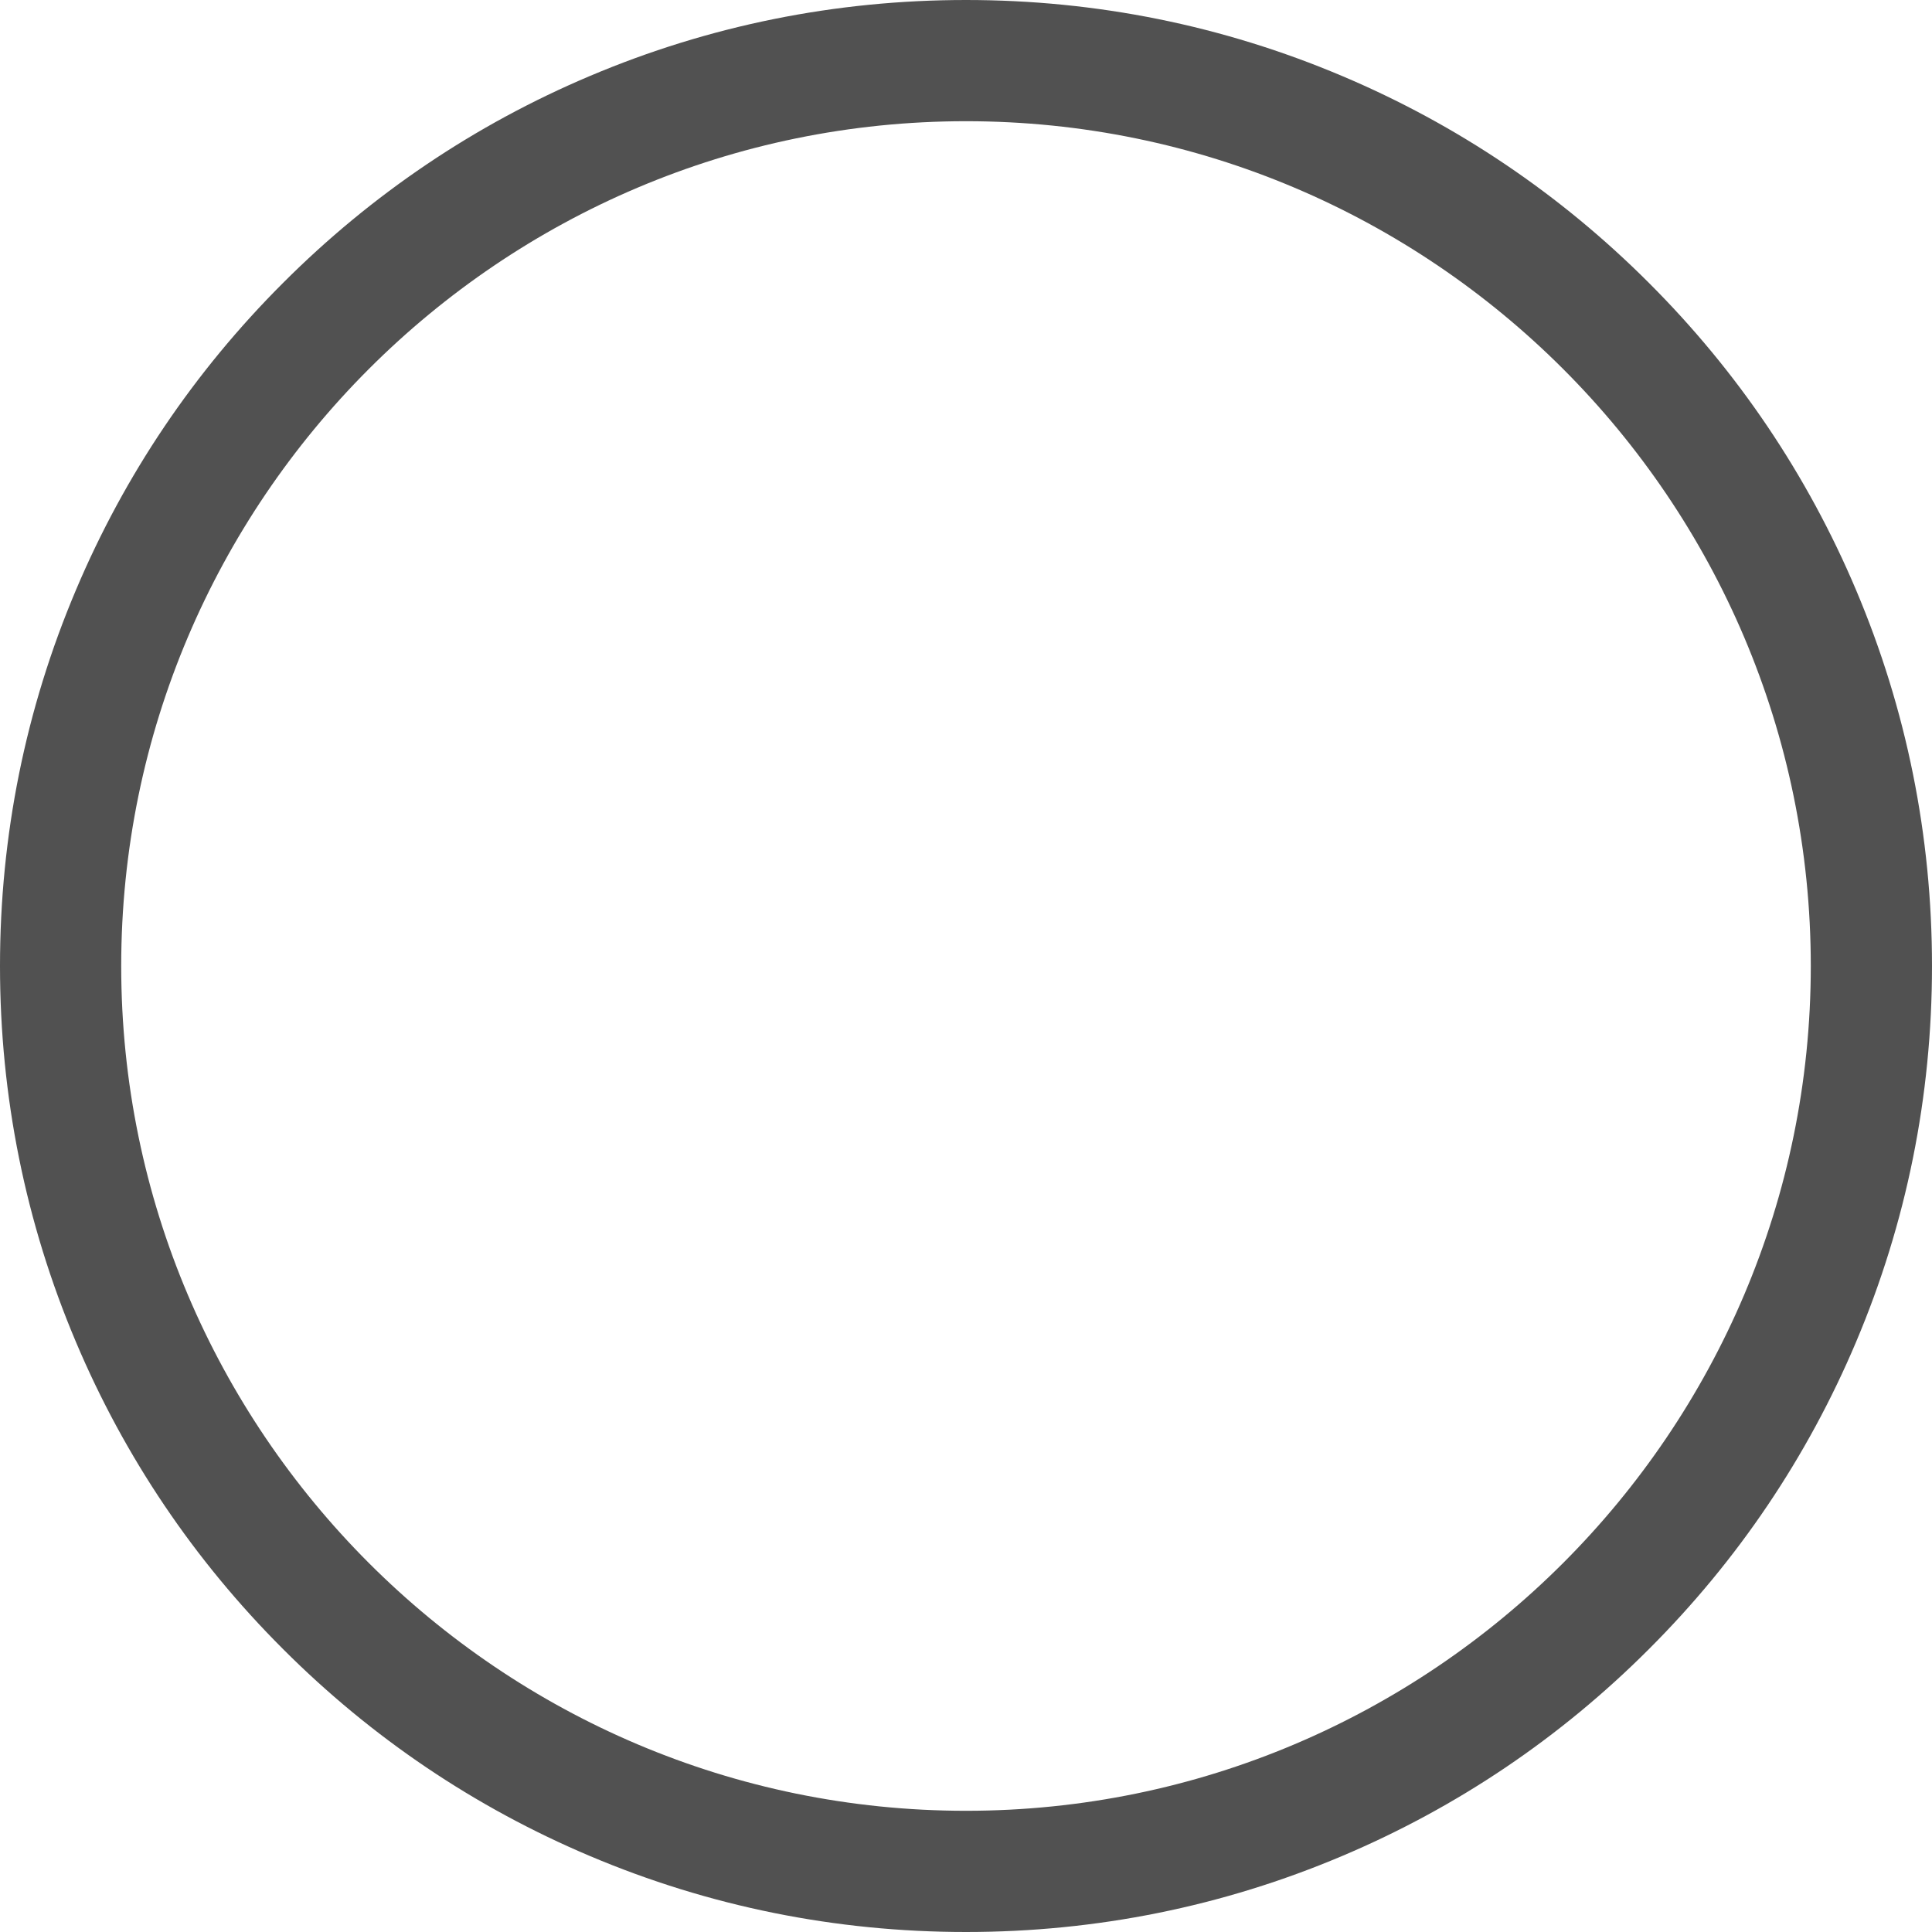 ﻿<?xml version="1.0" encoding="utf-8"?>
<svg version="1.1" xmlns:xlink="http://www.w3.org/1999/xlink" width="19px" height="19px" xmlns="http://www.w3.org/2000/svg">
  <g transform="matrix(1 0 0 1 -675 -441 )">
    <path d="M 19 9.5  C 19 8.218  18.749 6.974  18.253 5.802  C 17.775 4.671  17.09 3.655  16.217 2.783  C 15.345 1.91  14.329 1.225  13.198 0.747  C 12.026 0.251  10.782 0  9.5 0  C 8.218 0  6.974 0.251  5.802 0.747  C 4.671 1.225  3.655 1.91  2.783 2.783  C 1.91 3.655  1.225 4.671  0.747 5.802  C 0.251 6.974  0 8.218  0 9.5  C 0 10.782  0.251 12.026  0.747 13.198  C 1.225 14.329  1.91 15.345  2.783 16.217  C 3.655 17.09  4.671 17.775  5.802 18.253  C 6.974 18.749  8.218 19  9.5 19  C 10.782 19  12.026 18.749  13.198 18.253  C 14.329 17.775  15.345 17.09  16.217 16.217  C 17.09 15.345  17.775 14.329  18.253 13.198  C 18.749 12.026  19 10.782  19 9.5  Z M 17.808 9.5  C 17.808 14.081  14.081 17.808  9.5 17.808  C 4.919 17.808  1.192 14.081  1.192 9.5  C 1.192 4.919  4.919 1.192  9.5 1.192  C 14.081 1.192  17.808 4.919  17.808 9.5  Z " fill-rule="nonzero" fill="#515151" stroke="none" transform="matrix(1 0 0 1 675 441 )" />
  </g>
</svg>